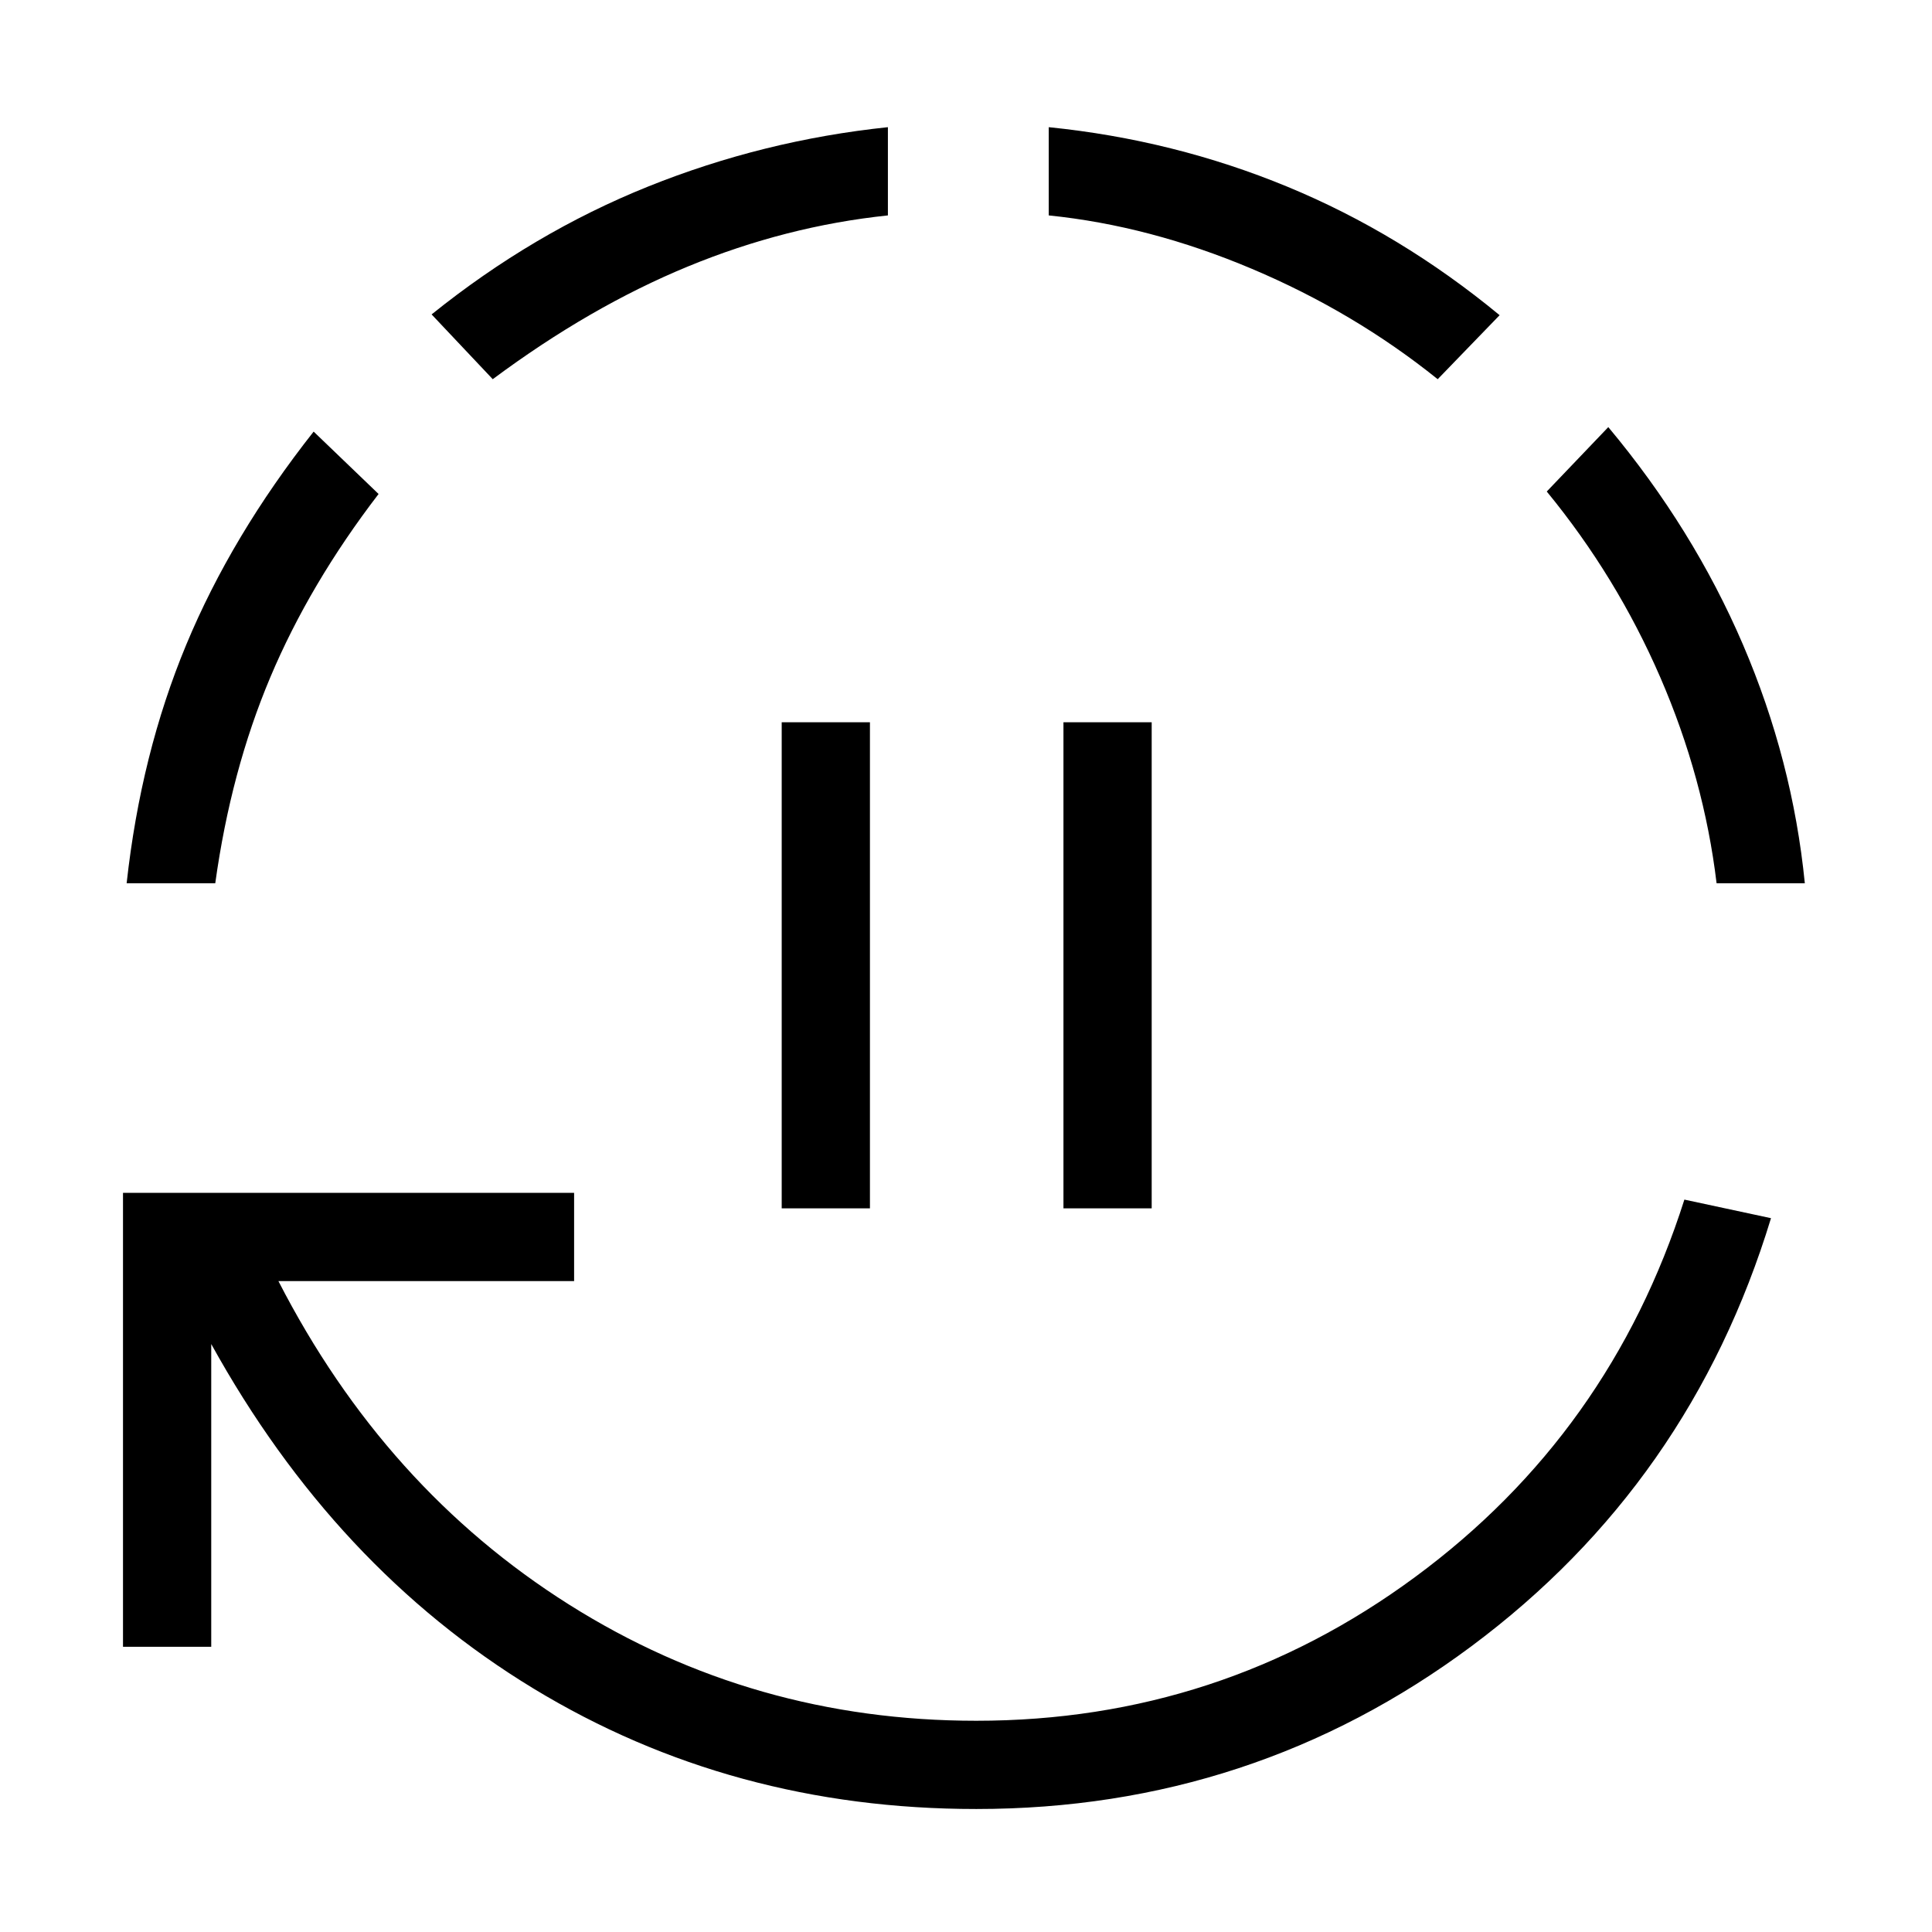 <svg xmlns="http://www.w3.org/2000/svg" height="48" viewBox="0 96 960 960" width="48"><path d="M388.424 696.423V454.885h43.845v241.538h-43.845Zm139.999 0V454.885h43.845v241.538h-43.845Zm-43.346 298.46q-121.462 0-220.039-59.885-98.576-59.884-160.076-171.154v150.424H61.117V688.73H285.27v43.845H138.346q52.884 103.039 144.442 160.751t202.289 57.712q121.192 0 218.057-71.404Q800 808.23 836.961 692.076l43.038 9.231q-40.115 131.73-148.788 212.653t-246.134 80.923ZM62.925 534.885Q70 470.577 92.54 416.366q22.538-54.211 63.307-105.903l32.269 30.999q-34.231 44.615-53.827 91.134-19.596 46.519-27.327 102.289H62.924Zm181.921-250.462-30.383-32.191q50.499-40.615 107.672-63.577 57.173-22.961 119.057-29.461v43.845q-50.653 5.308-99.346 25.365-48.692 20.058-97 56.019Zm469.538 0q-41.538-33.384-92.288-54.826-50.75-21.443-100.981-26.558v-43.845q62.192 6.307 118.519 29.557 56.327 23.25 105.519 63.865l-30.769 31.807Zm138.577 250.462Q846.692 482.654 825 432.596q-21.693-50.057-56.423-92.365l30.576-31.999q42.23 50.538 66.903 108.038 24.673 57.499 30.75 118.615h-43.845Z"/></svg>